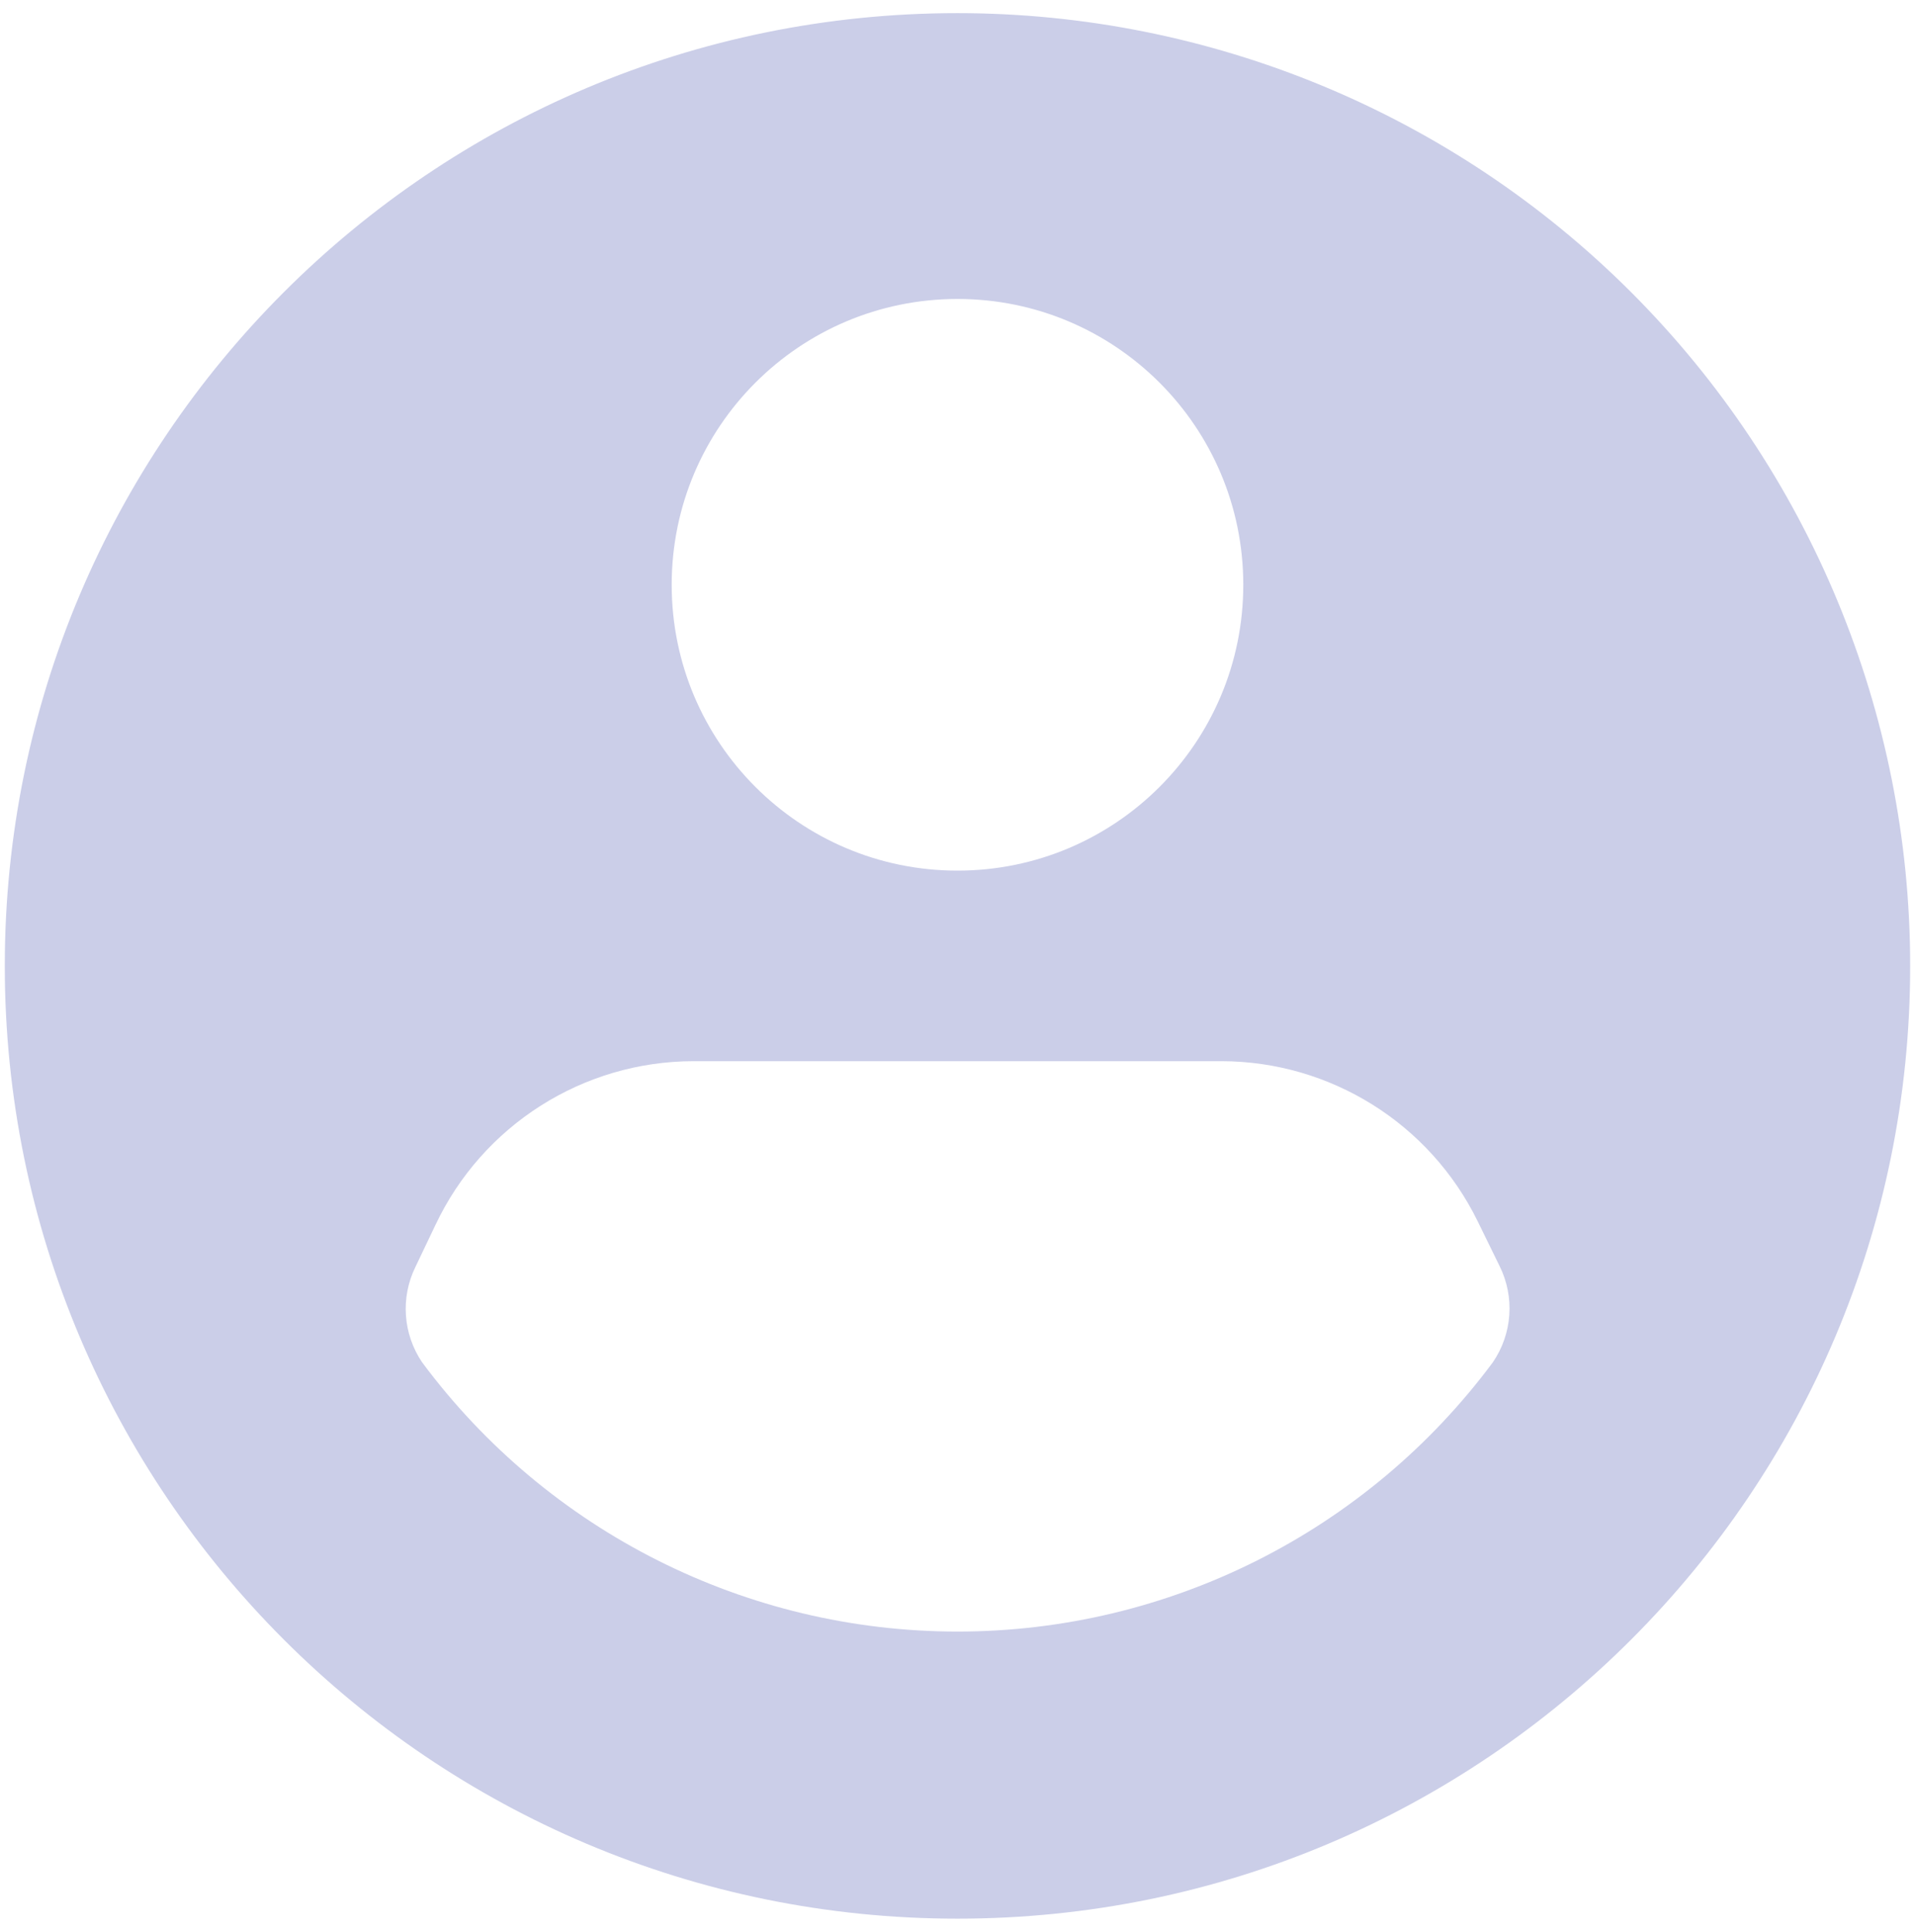 <svg width="115" height="116" viewBox="0 0 115 116" fill="none" xmlns="http://www.w3.org/2000/svg">
<g clip-path="url(#clip0_1558_26551)">
<path d="M57.499 0.789C25.902 0.789 0.288 26.403 0.288 58C0.288 89.597 25.902 115.211 57.499 115.211C89.096 115.211 114.71 89.597 114.71 58C114.71 42.827 108.682 28.275 97.953 17.546C87.224 6.817 72.672 0.789 57.499 0.789ZM57.499 17.952C66.978 17.952 74.662 25.637 74.662 35.116C74.662 44.595 66.978 52.279 57.499 52.279C48.02 52.279 40.336 44.595 40.336 35.116C40.336 25.637 48.02 17.952 57.499 17.952ZM89.651 81.8C82.096 91.974 70.172 97.972 57.499 97.972C44.826 97.972 32.901 91.974 25.346 81.8C24.198 80.102 24.045 77.92 24.946 76.079L26.147 73.561C28.979 67.56 35.016 63.728 41.652 63.721H73.346C79.889 63.73 85.857 67.457 88.736 73.332L90.052 76.021C90.975 77.878 90.822 80.088 89.651 81.8Z" fill="#CBCEE8"/>
</g>
<defs>
<clipPath id="clip0_1558_26551">
<rect width="114.816" height="116" fill="white" transform="translate(0.092)"/>
</clipPath>
</defs>
</svg>
